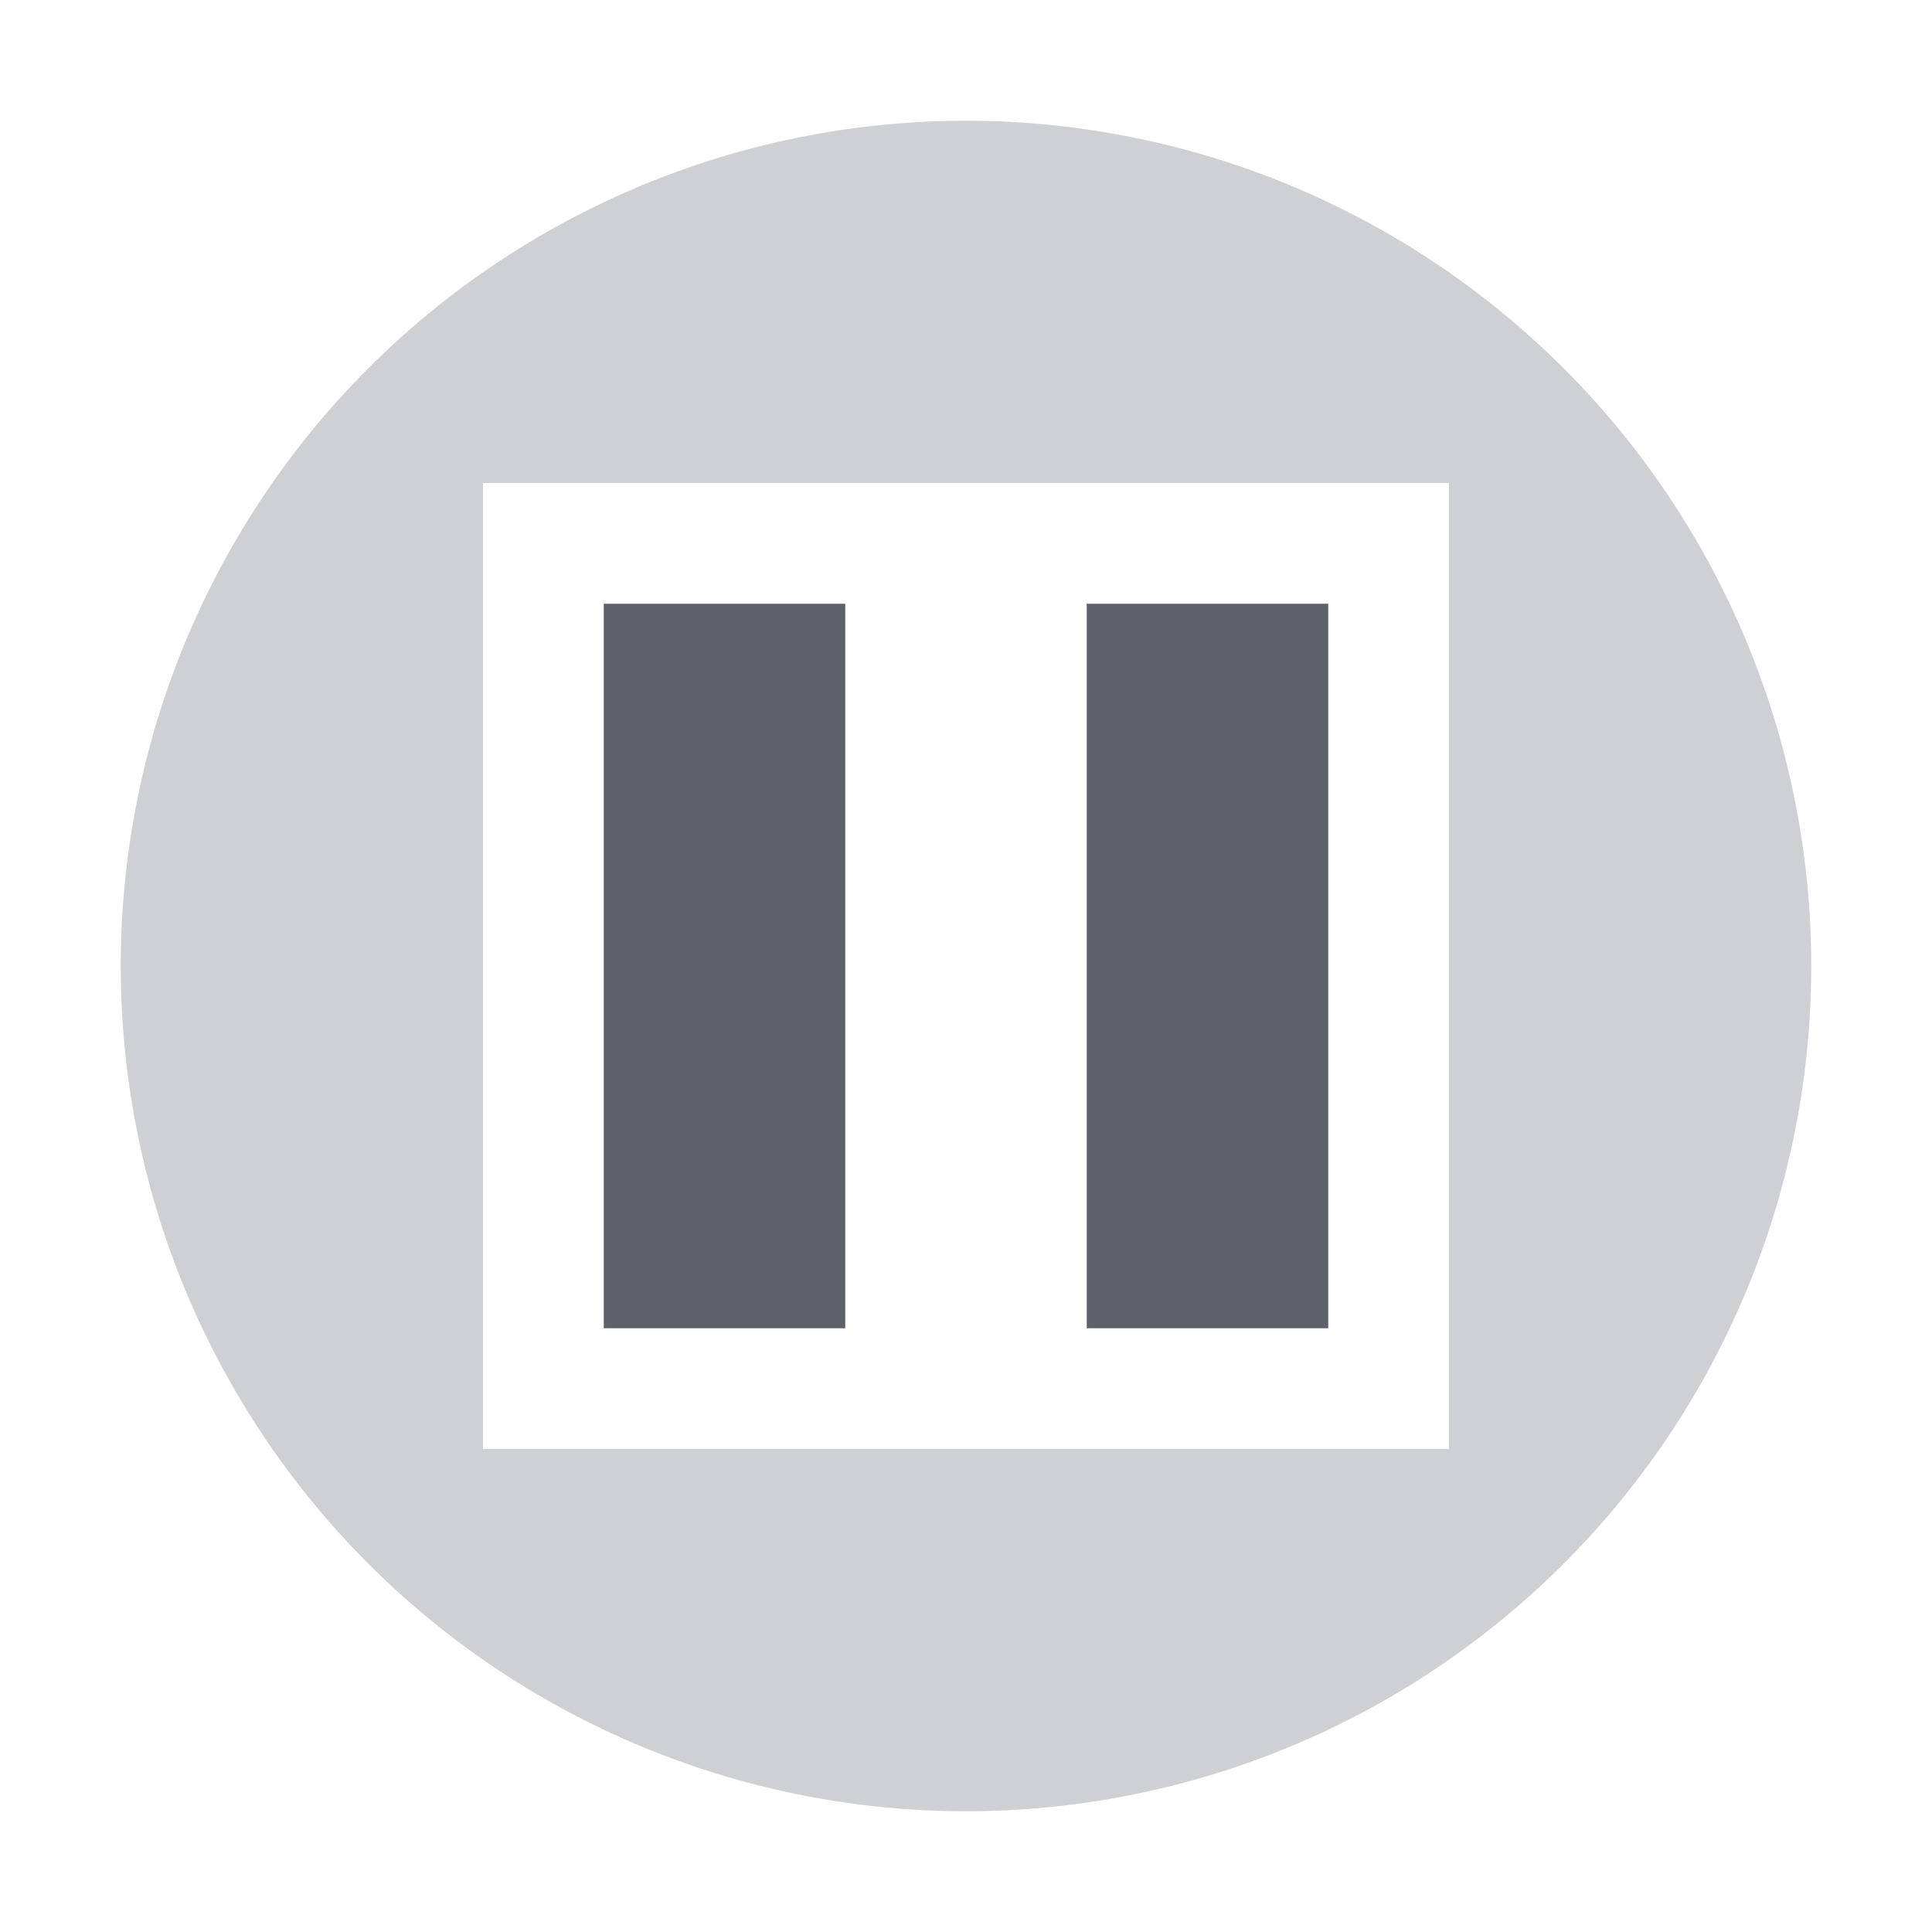 <svg xmlns="http://www.w3.org/2000/svg" width="16" height="16" version="1.1">
 <defs>
  <style id="current-color-scheme" type="text/css">
   .ColorScheme-Text { color:#5c616c; } .ColorScheme-Highlight { color:#5294e2; }
  </style>
 </defs>
 <path style="opacity:0.3;fill:currentColor" class="ColorScheme-Text" d="M 8,1 A 7,7 0 0 0 1,8 7,7 0 0 0 8,15 7,7 0 0 0 15,8 7,7 0 0 0 8,1 Z M 4,4 H 12 V 12 H 4 Z"/>
 <rect style="fill:currentColor" class="ColorScheme-Text" width="2" height="6" x="5" y="5"/>
 <rect style="fill:currentColor" class="ColorScheme-Text" width="2" height="6" x="9" y="5"/>
</svg>
